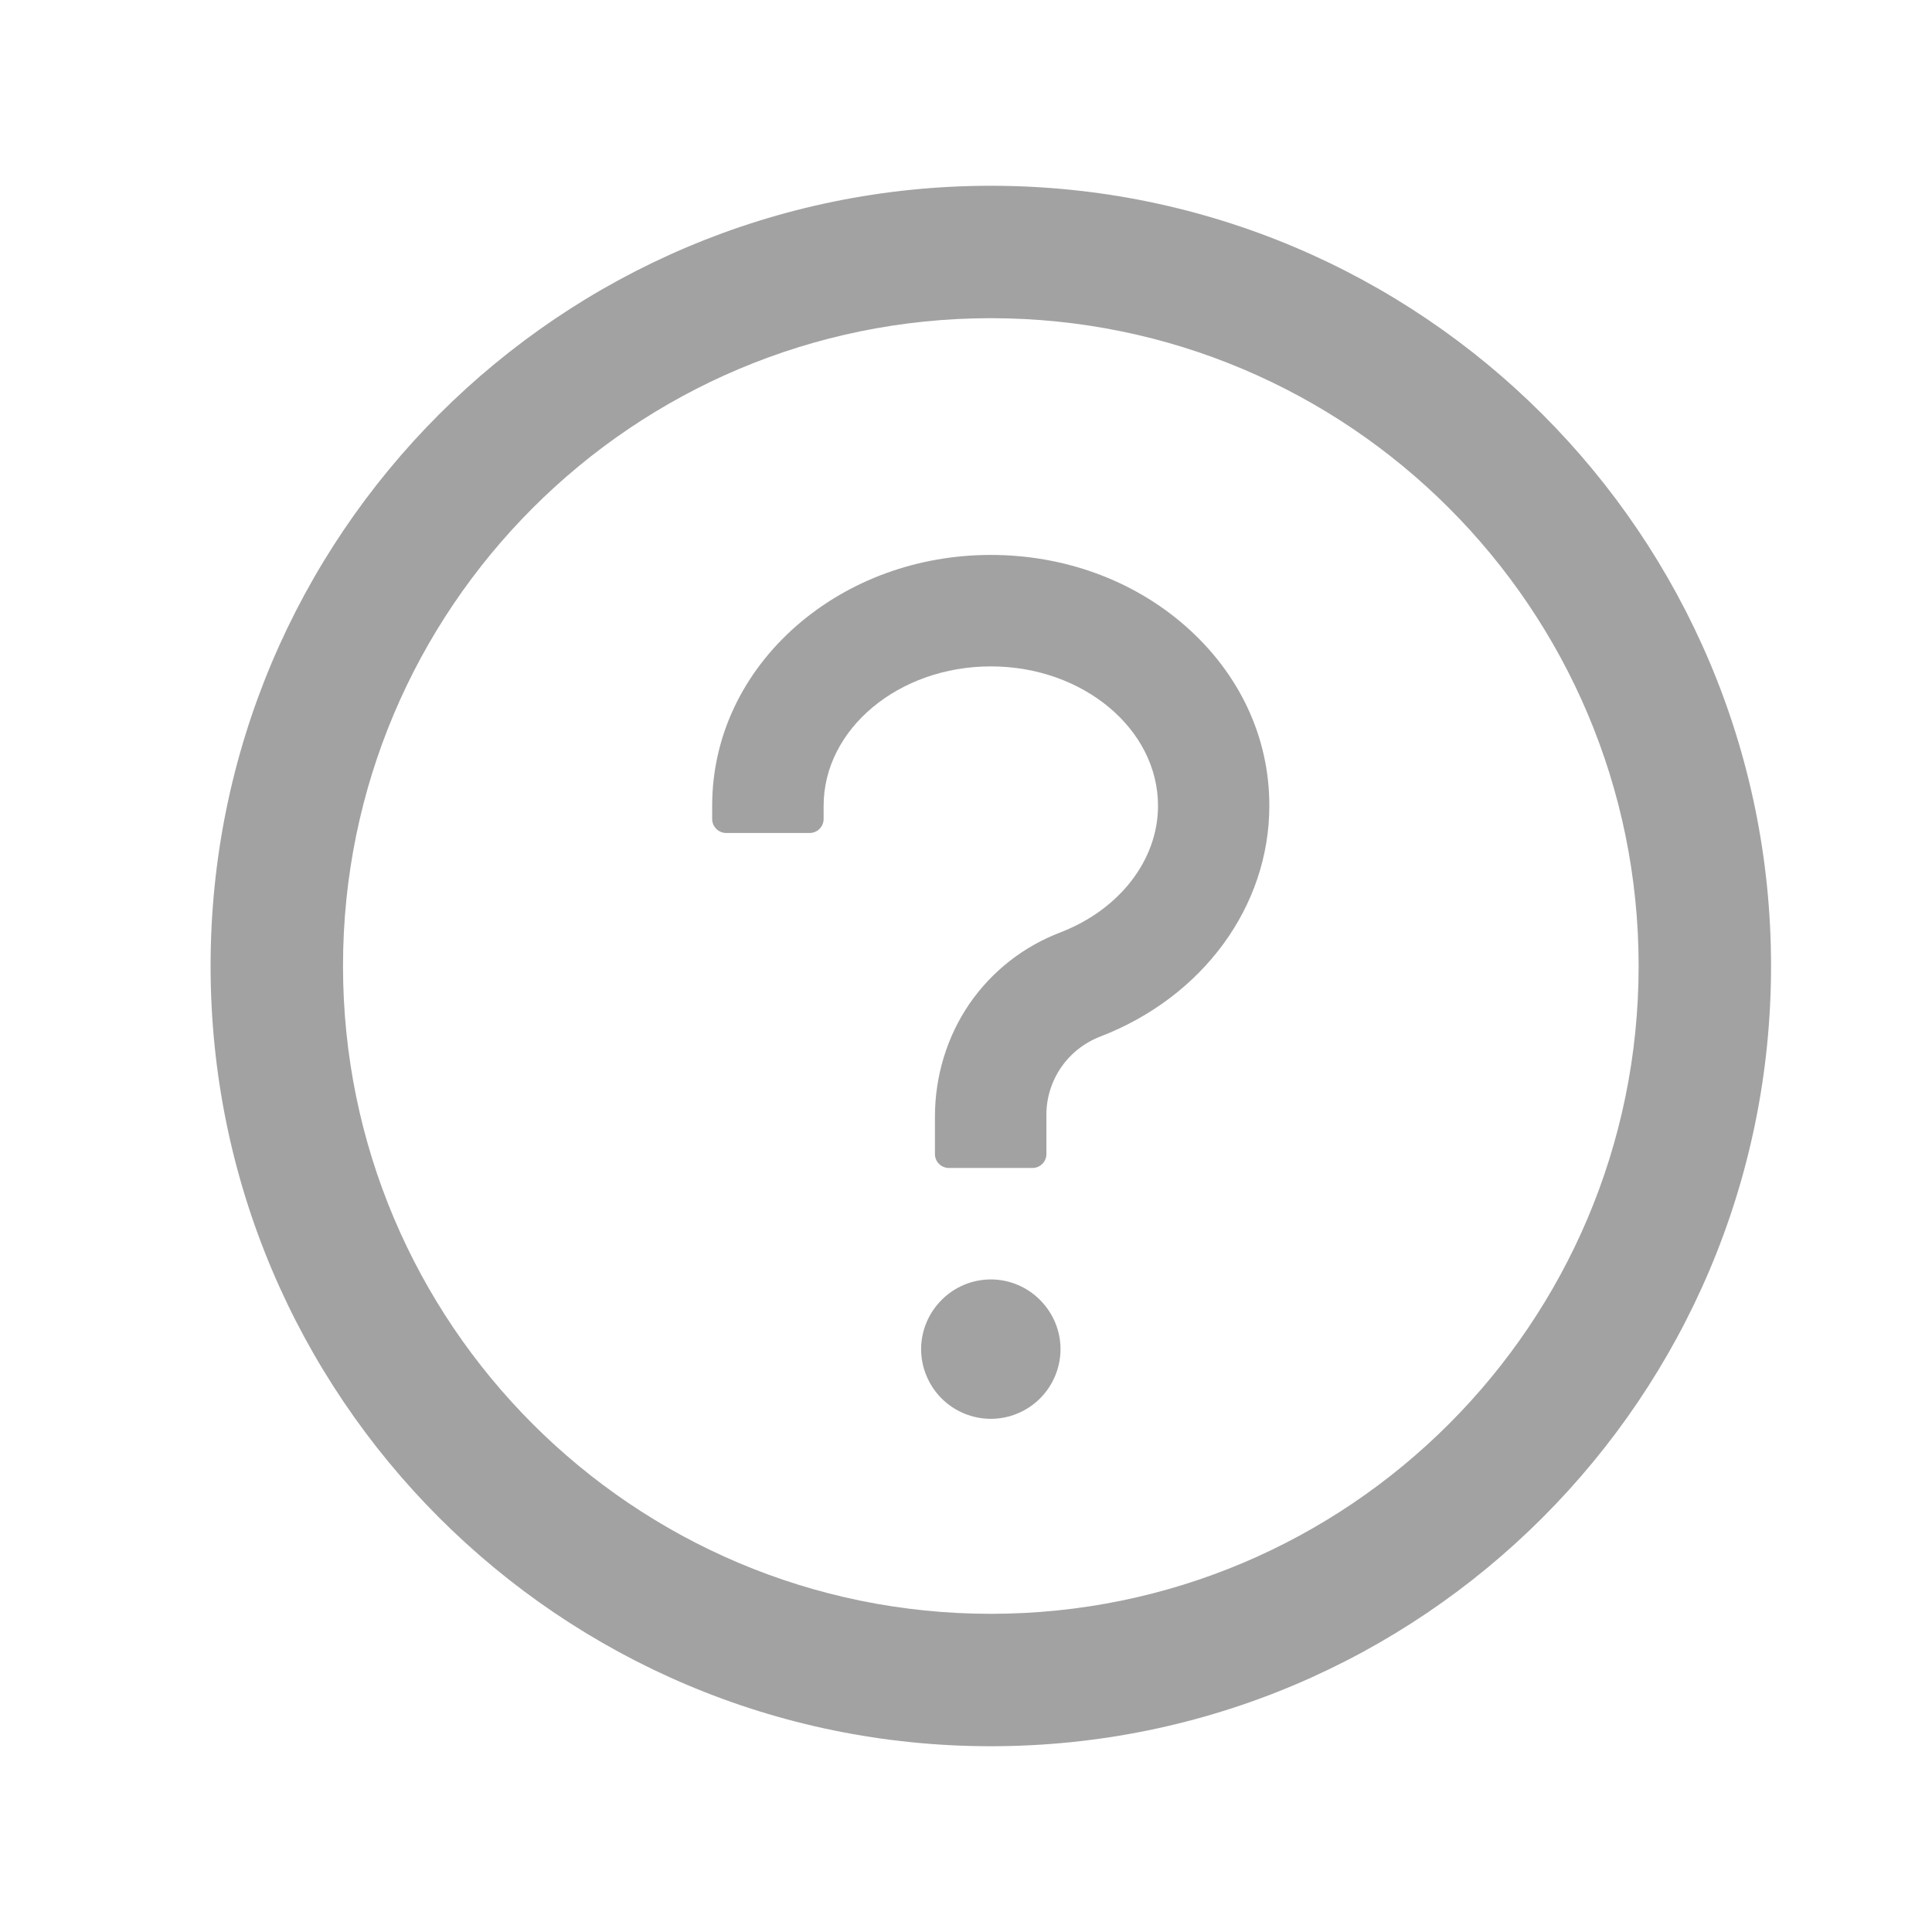 <svg width="13" height="13" viewBox="0 0 13 13" fill="none" xmlns="http://www.w3.org/2000/svg">
<path d="M6.667 1.25C3.768 1.25 1.417 3.601 1.417 6.5C1.417 9.399 3.768 11.75 6.667 11.75C9.566 11.75 11.917 9.399 11.917 6.5C11.917 3.601 9.566 1.25 6.667 1.25ZM6.667 10.859C4.26 10.859 2.308 8.907 2.308 6.5C2.308 4.093 4.26 2.141 6.667 2.141C9.074 2.141 11.026 4.093 11.026 6.5C11.026 8.907 9.074 10.859 6.667 10.859Z" fill="#A2A2A2"/>
<path d="M7.975 4.211C7.623 3.903 7.159 3.734 6.667 3.734C6.175 3.734 5.711 3.904 5.359 4.211C4.994 4.531 4.792 4.961 4.792 5.422V5.511C4.792 5.562 4.834 5.605 4.886 5.605H5.448C5.5 5.605 5.542 5.562 5.542 5.511V5.422C5.542 4.905 6.047 4.484 6.667 4.484C7.287 4.484 7.792 4.905 7.792 5.422C7.792 5.786 7.534 6.12 7.135 6.274C6.886 6.369 6.675 6.535 6.524 6.753C6.371 6.976 6.291 7.243 6.291 7.514V7.766C6.291 7.817 6.333 7.859 6.385 7.859H6.947C6.999 7.859 7.041 7.817 7.041 7.766V7.5C7.041 7.386 7.076 7.275 7.141 7.181C7.205 7.088 7.297 7.016 7.403 6.975C8.094 6.709 8.541 6.099 8.541 5.422C8.542 4.961 8.34 4.531 7.975 4.211ZM6.198 9.078C6.198 9.202 6.248 9.322 6.336 9.41C6.423 9.497 6.543 9.547 6.667 9.547C6.791 9.547 6.911 9.497 6.998 9.41C7.086 9.322 7.136 9.202 7.136 9.078C7.136 8.954 7.086 8.835 6.998 8.747C6.911 8.659 6.791 8.609 6.667 8.609C6.543 8.609 6.423 8.659 6.336 8.747C6.248 8.835 6.198 8.954 6.198 9.078Z" fill="#A2A2A2"/>
</svg>

